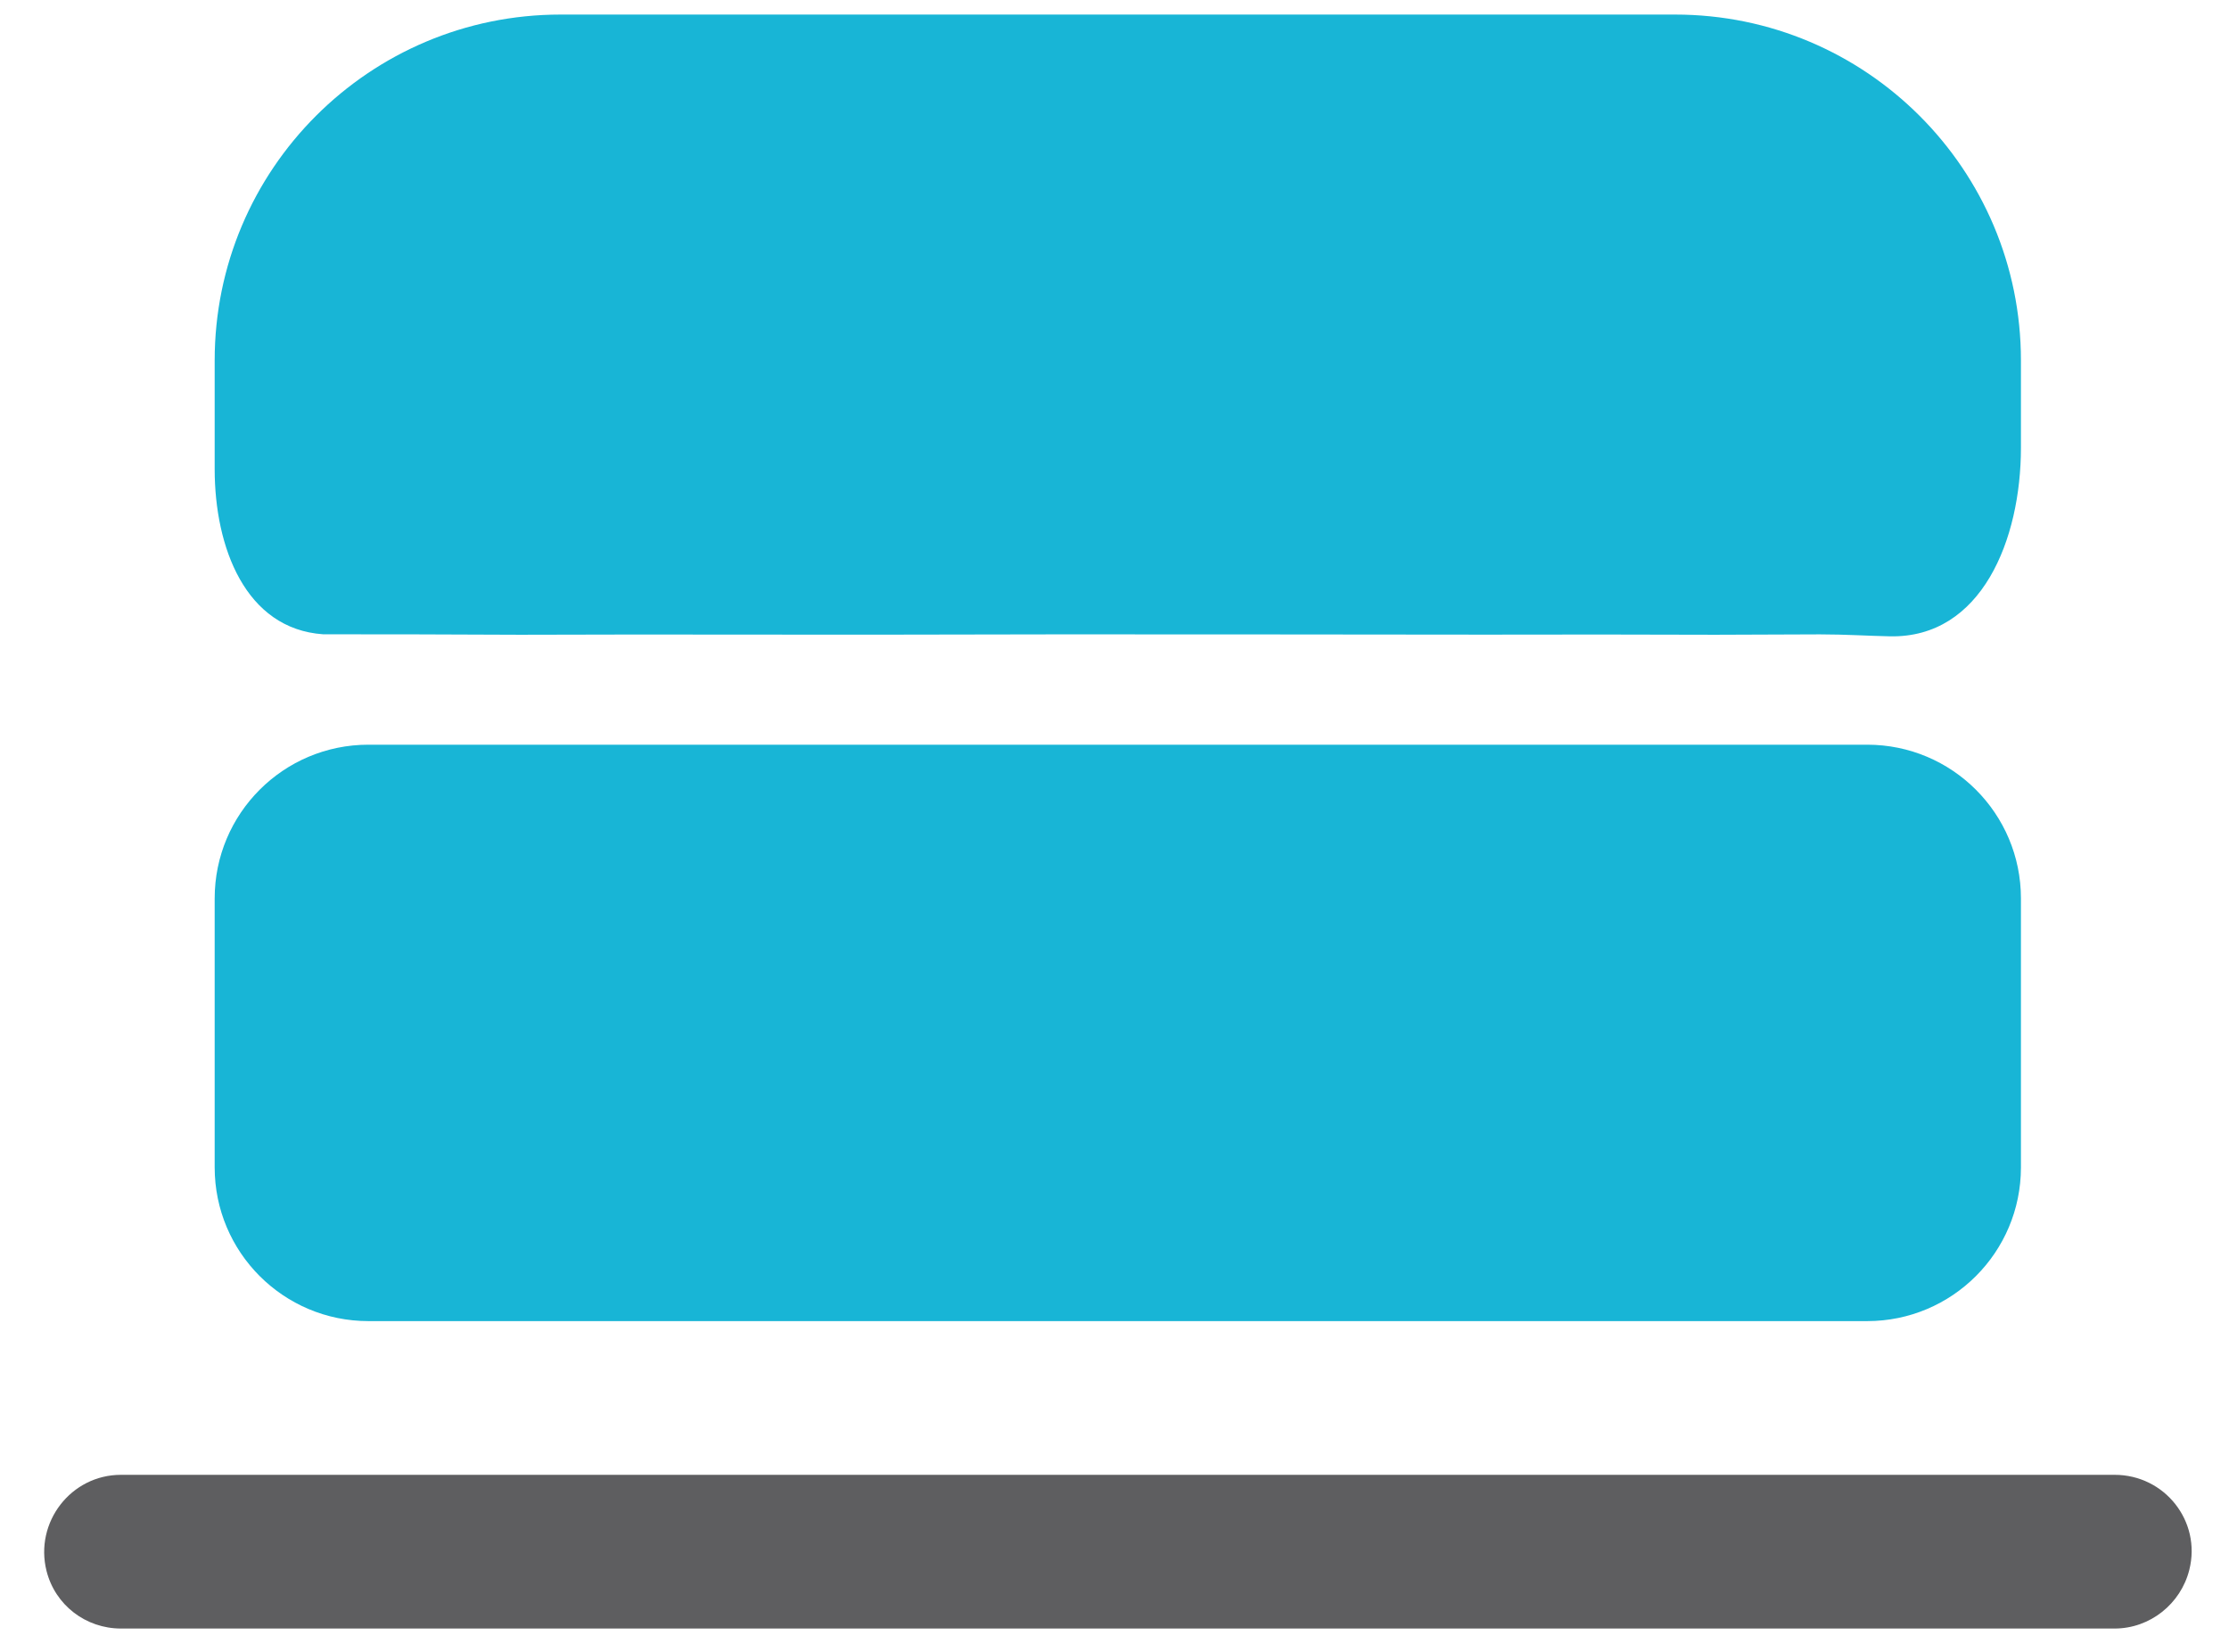 <svg width="58" height="43" viewBox="0 0 58 43" fill="none" xmlns="http://www.w3.org/2000/svg">
<path d="M5.586 9.379C5.586 4.408 9.615 0.379 14.586 0.379C24.181 0.379 33.811 0.379 43.586 0.379C48.556 0.379 52.586 4.408 52.586 9.379C52.586 10.134 52.586 10.891 52.586 11.651C52.586 14.038 51.566 16.606 49.179 16.559C48.62 16.548 48.02 16.508 47.357 16.508C46.011 16.513 46.011 16.513 44.637 16.518C43.173 16.515 43.173 16.515 41.68 16.512C40.187 16.513 40.187 16.513 38.664 16.515C36.556 16.515 34.448 16.513 32.339 16.509C29.1 16.504 25.861 16.509 22.621 16.516C20.578 16.515 18.535 16.514 16.492 16.512C15.516 16.514 14.54 16.516 13.534 16.518C12.637 16.515 11.739 16.512 10.815 16.508C10.02 16.508 9.226 16.507 8.408 16.506C6.384 16.365 5.586 14.239 5.586 12.21C5.586 11.268 5.586 10.325 5.586 9.379Z" fill="#18B5D6"/>
<path d="M5.586 23.379C5.586 21.17 7.377 19.379 9.586 19.379C22.468 19.379 35.379 19.379 48.586 19.379C50.795 19.379 52.586 21.17 52.586 23.379C52.586 25.698 52.586 28.026 52.586 30.379C52.586 32.588 50.795 34.379 48.586 34.379C35.704 34.379 22.793 34.379 9.586 34.379C7.377 34.379 5.586 32.588 5.586 30.379C5.586 28.06 5.586 25.731 5.586 23.379Z" fill="#18B5D6"/>
<path d="M1.21 40.877C0.895 39.615 1.846 38.379 3.147 38.379C20.275 38.379 37.424 38.379 55.024 38.379C56.325 38.379 57.284 39.586 56.968 40.849C56.746 41.739 55.942 42.379 55.024 42.379C37.9 42.379 20.762 42.379 3.148 42.379C2.23 42.379 1.433 41.767 1.21 40.877Z" fill="#5E5E60"/>
</svg>
